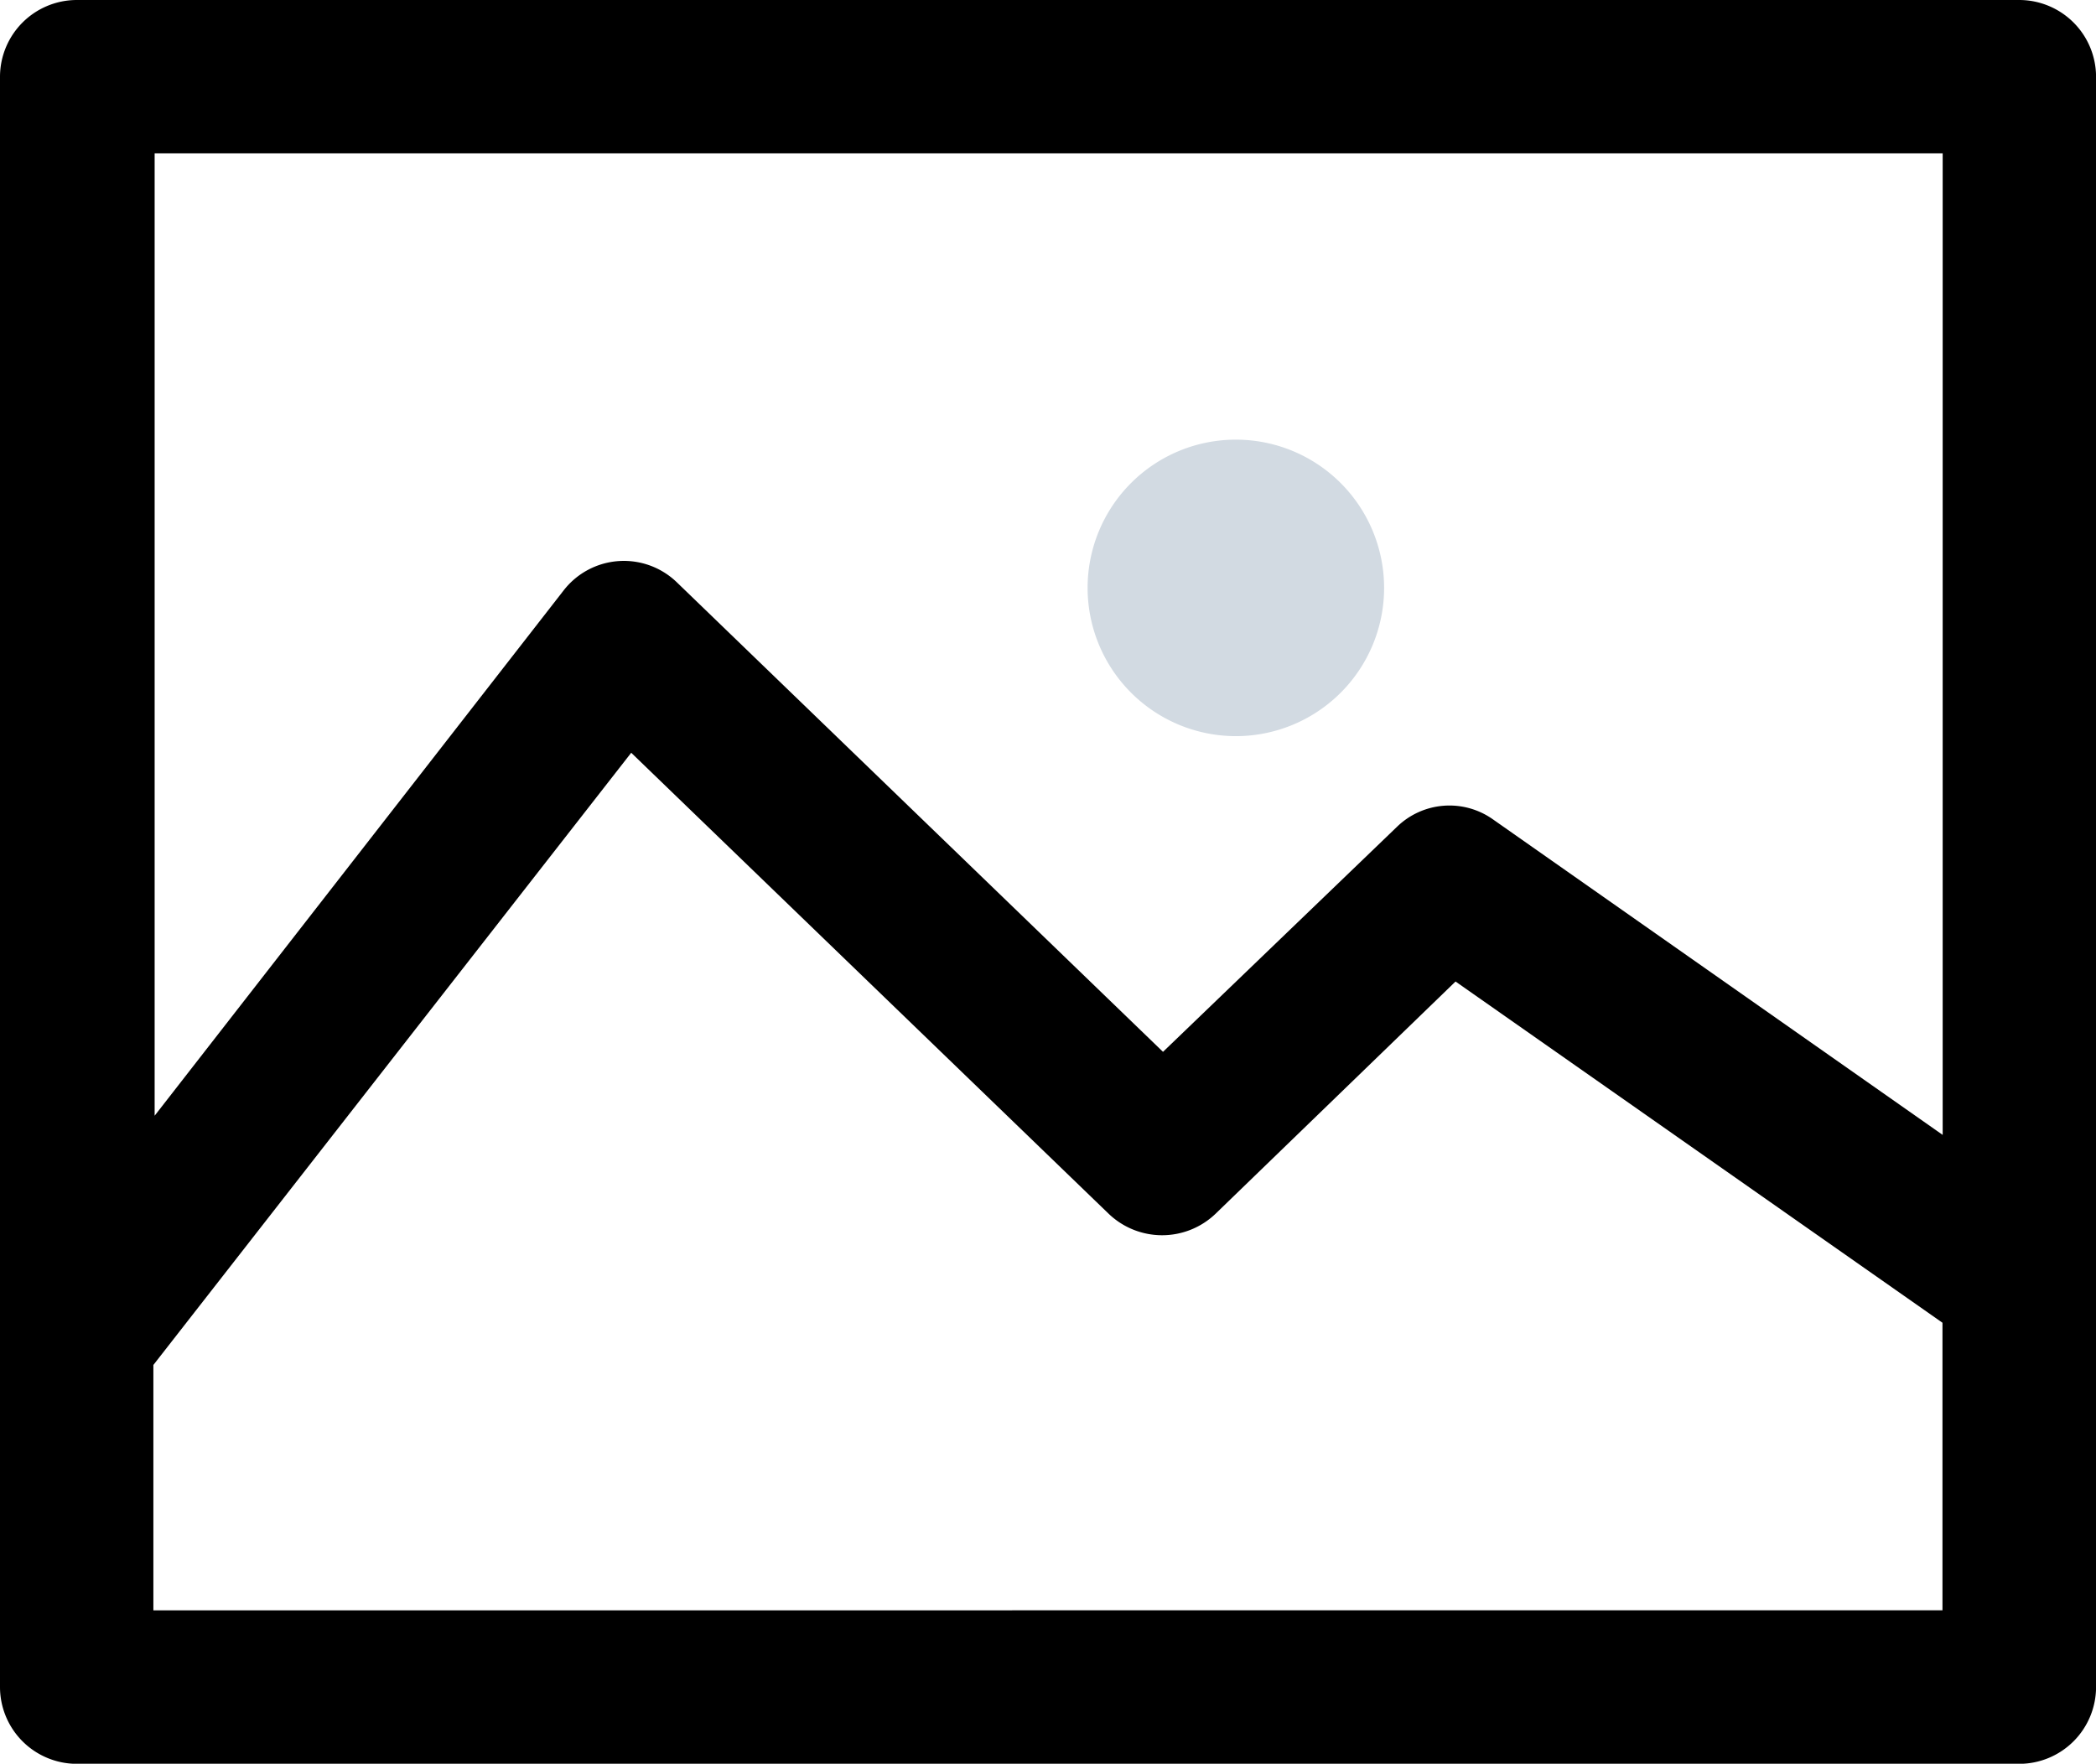 <svg xmlns="http://www.w3.org/2000/svg" viewBox="0 0 71.498 60.163">
  <g id="photography-frame" transform="translate(0 -36.833)">
    <g id="Gruppe_788" data-name="Gruppe 788" transform="translate(0 36.833)">
      <path id="Pfad_1037" data-name="Pfad 1037" d="M71.5,39.449a2.623,2.623,0,0,0-2.616-2.616H2.616A2.623,2.623,0,0,0,0,39.449V94.38A2.623,2.623,0,0,0,2.616,97H68.882A2.623,2.623,0,0,0,71.5,94.38Zm-5.232,2.616V75.546L50.92,64.778a2.568,2.568,0,0,0-3.27.262l-7.978,7.673-16.567-16a2.6,2.6,0,0,0-3.88.262L5.275,74.892V42.065ZM5.232,91.764v-8.37l16.3-20.883,16.3,15.738a2.635,2.635,0,0,0,3.619,0l8.2-7.935,16.61,11.64v9.809Z" transform="translate(0 -36.833)"/>
      <path id="Pfad_1038" data-name="Pfad 1038" d="M246.173,144.414a5.057,5.057,0,1,0-5.057-5.057A5.061,5.061,0,0,0,246.173,144.414Z" transform="translate(-204.016 -119.303)" fill="#d2dae2"/>
    </g>
  </g>
</svg>
